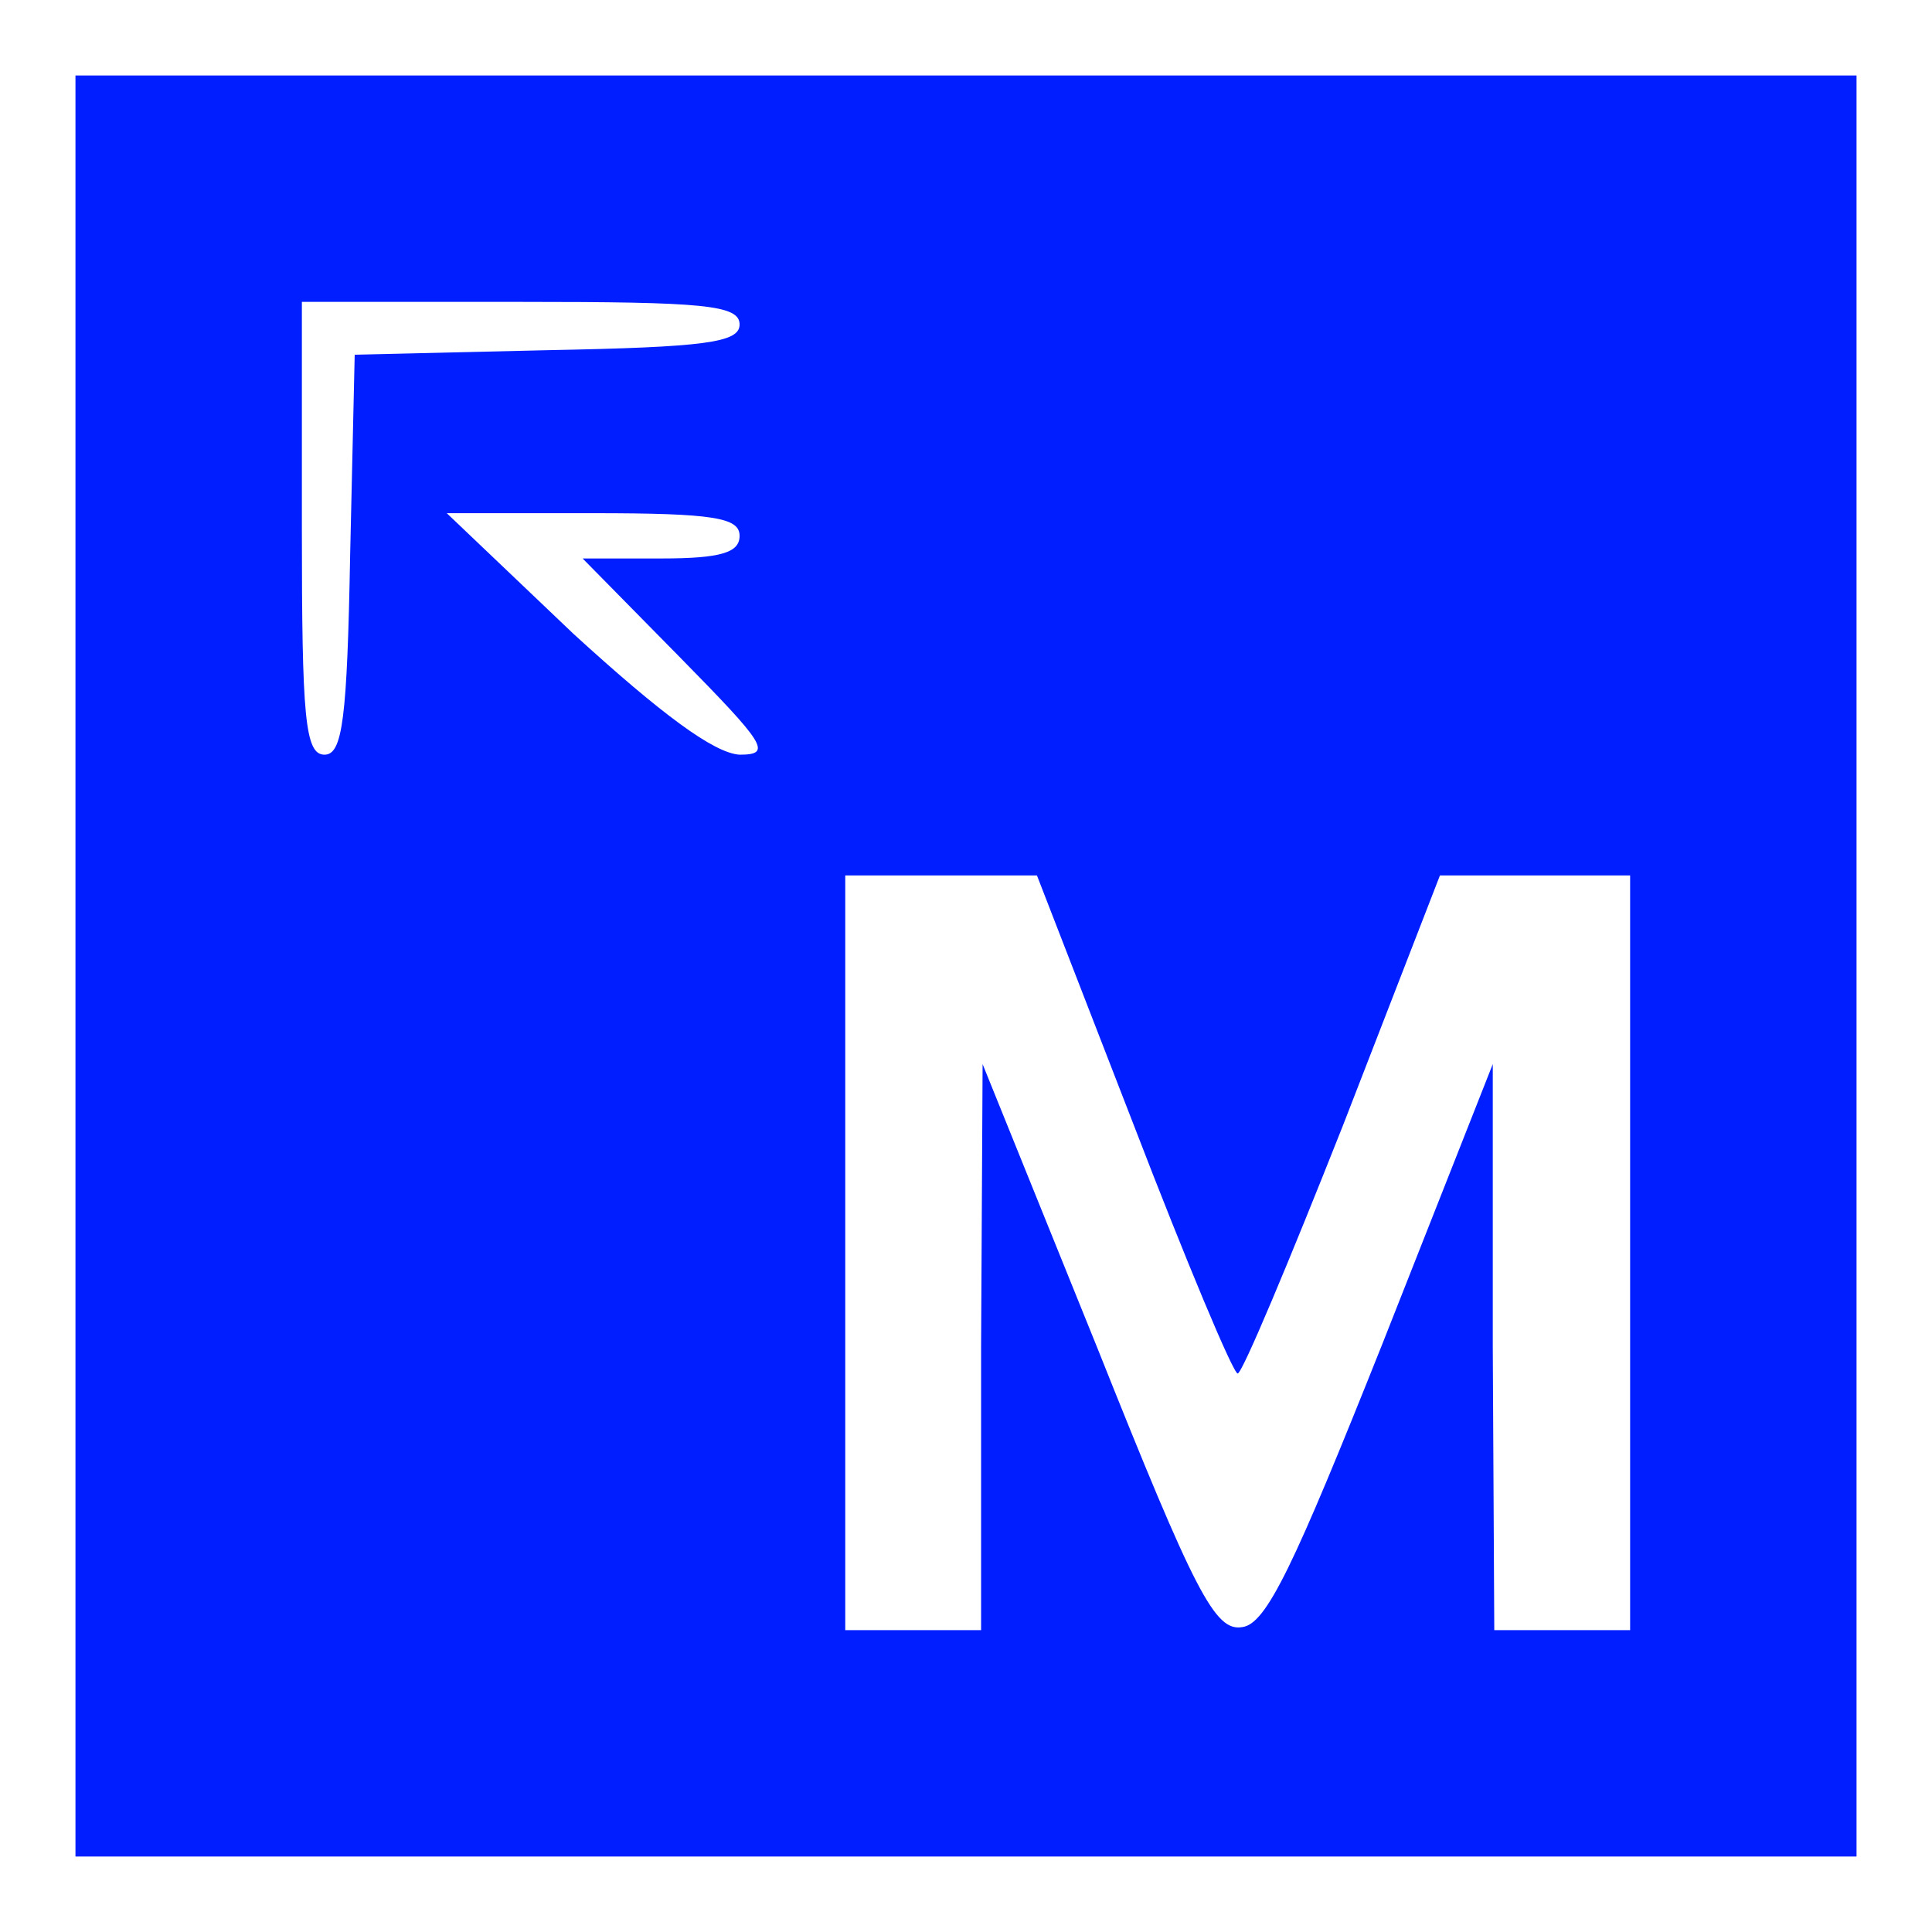 <?xml version="1.0" standalone="no"?>
<!DOCTYPE svg PUBLIC "-//W3C//DTD SVG 20010904//EN"
 "http://www.w3.org/TR/2001/REC-SVG-20010904/DTD/svg10.dtd">
<svg version="1.0" xmlns="http://www.w3.org/2000/svg"
 width="128pt" height="128pt" viewBox="0 0 128 128"
 preserveAspectRatio="xMidYMid meet">

<g transform="translate(0,128) scale(0.1,-0.1)"
fill="#001EFF" stroke="none">
<path d="M50 640 l0 -590 590 0 590 0 0 590 0 590 -590 0 -590 0 0 -590z m440
425 c0 -12 -23 -15 -127 -17 l-128 -3 -3 -132 c-2 -109 -5 -133 -17 -133 -13
0 -15 25 -15 150 l0 150 145 0 c121 0 145 -2 145 -15z m0 -140 c0 -11 -12 -15
-52 -15 l-52 0 64 -65 c57 -58 62 -65 40 -65 -17 1 -52 27 -110 80 l-84 80 97
0 c80 0 97 -3 97 -15z m261 -390 c35 -91 66 -165 69 -165 3 0 34 74 70 165
l64 165 63 0 63 0 0 -250 0 -250 -45 0 -45 0 -1 188 0 187 -73 -185 c-59 -148
-77 -186 -93 -188 -18 -3 -31 22 -96 185 l-76 188 -1 -187 0 -188 -45 0 -45 0
0 250 0 250 64 0 63 0 64 -165z"/>
</g>
</svg>
